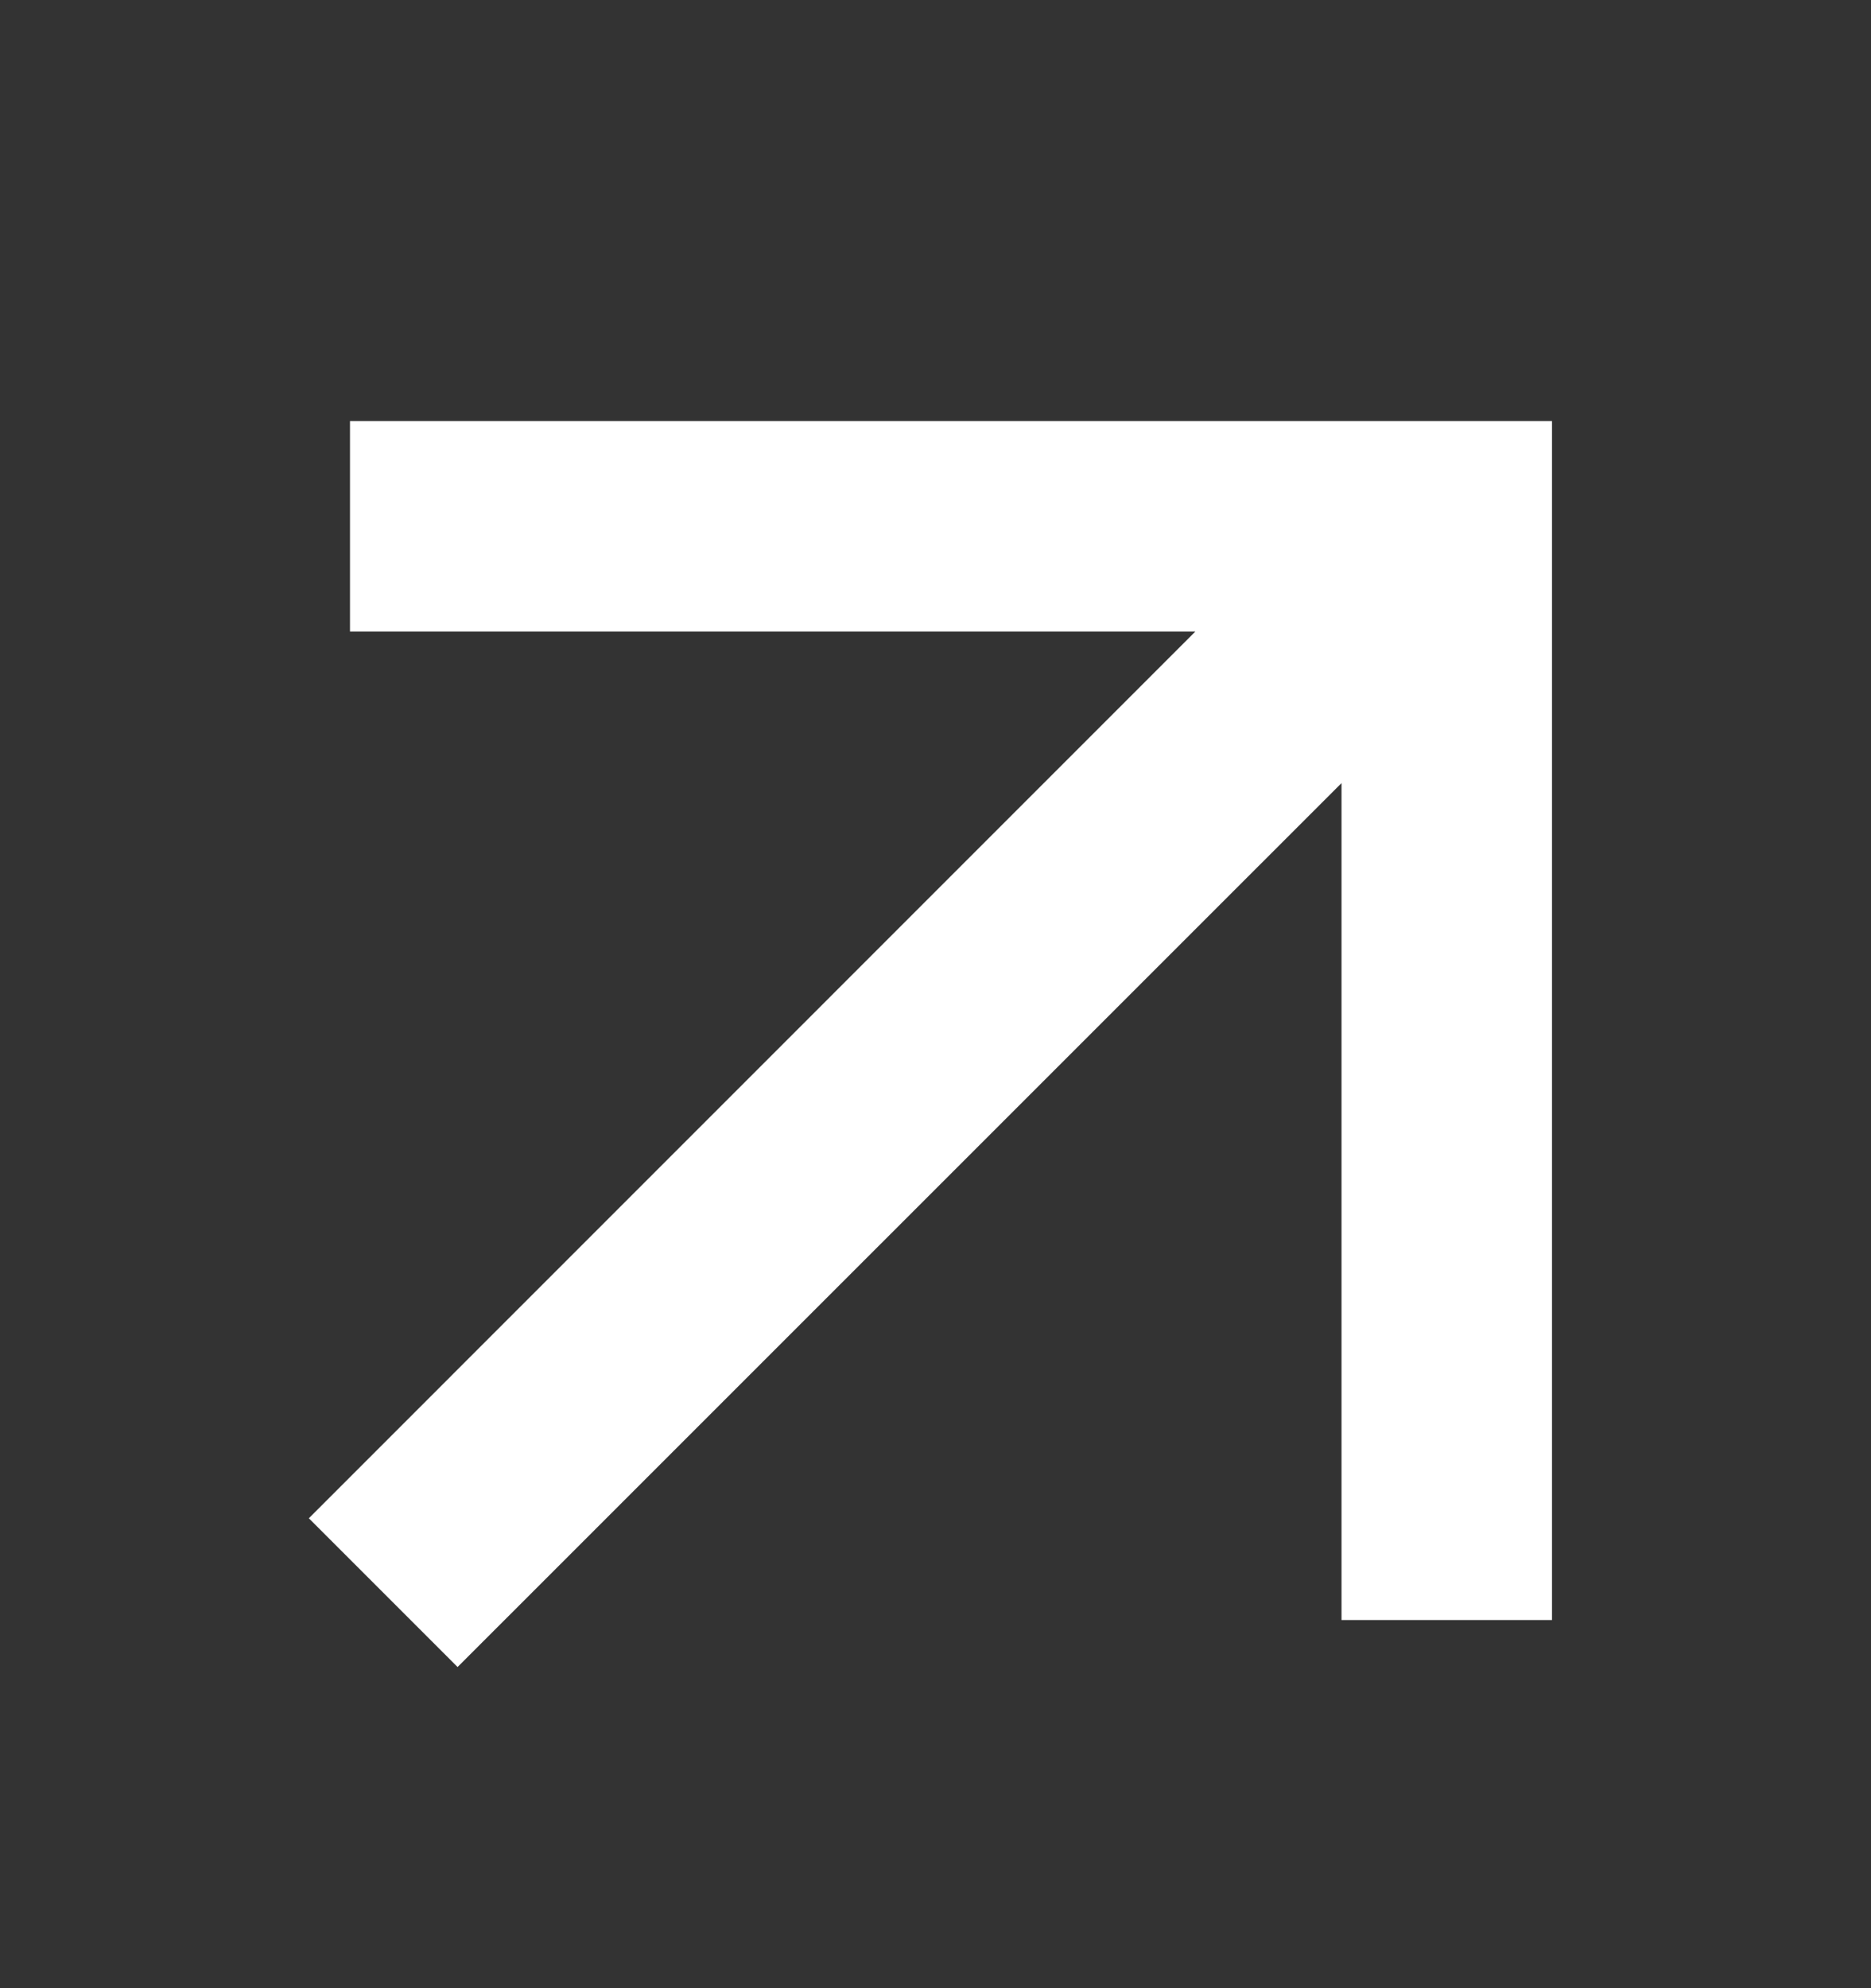 <svg width="16" height="17" viewBox="0 0 16 17" fill="none" xmlns="http://www.w3.org/2000/svg">
<rect x="0" y="0" width="16" height="17" fill="#333333" stroke="none"/>
<path fill-rule="evenodd" clip-rule="evenodd" d="M10.222 5.4H2.993V3.6L12.372 3.6H13.272V4.5V13.852H11.472V6.696L3.913 14.254L2.641 12.982L10.222 5.4Z" fill="white"/>
</svg>
